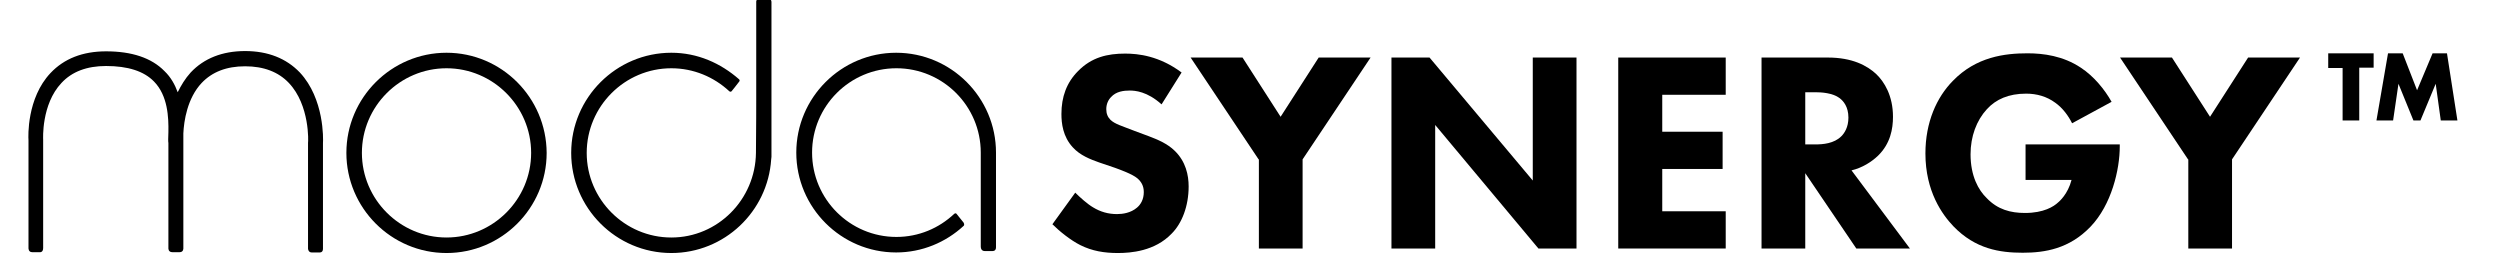 <?xml version="1.0" encoding="utf-8"?>
<!-- Generator: Adobe Illustrator 25.0.0, SVG Export Plug-In . SVG Version: 6.00 Build 0)  -->
<svg version="1.1" id="Layer_1" xmlns="http://www.w3.org/2000/svg" xmlns:xlink="http://www.w3.org/1999/xlink" x="0px" y="0px"
	 viewBox="0 0 88.63 9" style="enable-background:new 0 0 88.63 9;" xml:space="preserve">
<style type="text/css">
	.st0{fill:#FFFFFF;stroke:#808285;stroke-miterlimit:10;}
</style>
<g>
	<g>
		<path d="M15.83,1.87c-1.95,0-3.55,1.59-3.55,3.55c0,1.95,1.59,3.55,3.55,3.55c1.95,0,3.55-1.59,3.55-3.55
			C19.37,3.46,17.78,1.87,15.83,1.87z M15.83,8.42c-1.65,0-3-1.35-3-3c0-1.65,1.35-3,3-3c1.65,0,3,1.35,3,3
			C18.83,7.07,17.48,8.42,15.83,8.42z"/>
		<path d="M26.2,2.81c-0.65-0.57-1.47-0.94-2.4-0.94c-1.95,0-3.55,1.59-3.55,3.55c0,1.95,1.59,3.55,3.55,3.55
			c1.88,0,3.42-1.47,3.54-3.32l0.01-0.09V0.07c0-0.12-0.12-0.11-0.12-0.11h-0.3c-0.14,0-0.12,0.12-0.12,0.12l0,3.46
			c0,0,0,1.03-0.01,1.88c-0.02,1.65-1.35,3-3,3c-1.65,0-3-1.35-3-3c0-1.65,1.35-3,3-3c0.79,0,1.51,0.31,2.05,0.81
			c0,0,0.05,0.05,0.09,0c0,0,0.18-0.22,0.26-0.33C26.25,2.85,26.2,2.81,26.2,2.81z"/>
		<path d="M34.16,7.89l-0.25-0.31c-0.03-0.04-0.08,0-0.08,0c-0.54,0.51-1.26,0.82-2.05,0.82c-1.65,0-2.99-1.34-2.99-2.99
			c0-1.65,1.34-2.99,2.99-2.99c1.65,0,2.99,1.34,2.99,2.99v1.88v1.45c0,0.17,0.14,0.16,0.14,0.16h0.28c0,0,0.12,0.01,0.12-0.13V5.41
			c0-1.95-1.59-3.54-3.54-3.54c-1.95,0-3.54,1.59-3.54,3.54c0,1.95,1.59,3.54,3.54,3.54c0.92,0,1.76-0.36,2.39-0.94
			C34.21,7.97,34.16,7.89,34.16,7.89z"/>
		<path d="M10.63,2.57c-0.48-0.5-1.13-0.76-1.94-0.76c-0.81,0-1.46,0.26-1.93,0.76C6.56,2.79,6.42,3.03,6.3,3.27
			C6.2,3,6.06,2.74,5.83,2.52c-0.46-0.47-1.16-0.7-2.07-0.7c-0.83,0-1.49,0.26-1.97,0.77C0.95,3.48,1,4.84,1.01,4.97v3.82
			c0,0-0.01,0.15,0.13,0.15h0.27c0,0,0.12,0.02,0.12-0.15V4.97l0-0.02c0-0.01-0.07-1.25,0.65-2.01c0.37-0.4,0.9-0.6,1.58-0.6
			c0.77,0,1.34,0.18,1.7,0.55c0.49,0.5,0.52,1.27,0.51,1.79c-0.01,0.21-0.01,0.35,0,0.39v1.23v2.5c0,0-0.01,0.14,0.14,0.14h0.26
			c0.14,0,0.13-0.14,0.13-0.14v-2.5V5.07v-0.1c0-0.05,0-0.1,0-0.16c0-0.03,0-0.06,0-0.08c0.02-0.44,0.14-1.25,0.65-1.79
			c0.37-0.39,0.88-0.59,1.54-0.59c0.66,0,1.18,0.2,1.55,0.59c0.75,0.79,0.69,2.1,0.68,2.12l0,3.76c0,0,0.01,0.13,0.13,0.13h0.27
			c0,0,0.13,0.02,0.13-0.13V5.07C11.46,4.94,11.5,3.5,10.63,2.57z"/>
	</g>
	<g>
		<path d="M41.18,3.7c-0.51-0.46-0.94-0.49-1.13-0.49c-0.21,0-0.48,0.03-0.66,0.23c-0.1,0.1-0.17,0.25-0.17,0.43
			c0,0.16,0.05,0.28,0.15,0.38c0.16,0.15,0.39,0.21,0.85,0.39l0.51,0.19c0.29,0.11,0.66,0.26,0.92,0.52
			c0.39,0.38,0.49,0.86,0.49,1.26c0,0.7-0.24,1.31-0.6,1.67c-0.6,0.63-1.46,0.69-1.91,0.69c-0.48,0-0.91-0.07-1.33-0.28
			c-0.34-0.17-0.74-0.49-0.99-0.74l0.81-1.12c0.17,0.17,0.44,0.41,0.63,0.52c0.26,0.16,0.54,0.24,0.85,0.24
			c0.2,0,0.49-0.04,0.71-0.23c0.13-0.11,0.24-0.29,0.24-0.55c0-0.22-0.09-0.37-0.23-0.49c-0.18-0.15-0.6-0.3-0.79-0.37l-0.56-0.19
			c-0.31-0.11-0.68-0.25-0.94-0.54c-0.35-0.38-0.4-0.85-0.4-1.18c0-0.6,0.18-1.11,0.59-1.52c0.48-0.49,1.04-0.62,1.67-0.62
			c0.46,0,1.21,0.08,2,0.67L41.18,3.7z"/>
		<path d="M44.62,5.65l-2.41-3.61h1.84l1.35,2.1l1.35-2.1h1.84l-2.41,3.61v3.16h-1.55V5.65z"/>
		<path d="M49.33,8.81V2.04h1.35l3.66,4.36V2.04h1.55v6.77h-1.35l-3.66-4.38v4.38H49.33z"/>
		<path d="M61.18,3.36h-2.25v1.31h2.14v1.32h-2.14v1.5h2.25v1.32h-3.81V2.04h3.81V3.36z"/>
		<path d="M64.8,2.04c0.86,0,1.39,0.28,1.72,0.59c0.28,0.27,0.59,0.76,0.59,1.51c0,0.43-0.09,0.95-0.53,1.38
			c-0.23,0.22-0.56,0.43-0.94,0.52l2.07,2.77h-1.9L64,6.14v2.67h-1.55V2.04H64.8z M64,5.12h0.35c0.28,0,0.67-0.03,0.93-0.29
			c0.11-0.11,0.25-0.32,0.25-0.66c0-0.39-0.18-0.59-0.31-0.69c-0.25-0.19-0.66-0.21-0.86-0.21H64V5.12z"/>
		<path d="M71.81,5.12h3.34v0.07c0,0.82-0.29,2.07-1.04,2.85c-0.75,0.78-1.61,0.92-2.4,0.92c-0.81,0-1.68-0.13-2.46-0.94
			c-0.39-0.41-0.99-1.23-0.99-2.58c0-1.11,0.4-1.99,0.97-2.57c0.83-0.86,1.85-0.98,2.65-0.98c0.56,0,1.26,0.09,1.89,0.51
			c0.46,0.3,0.85,0.78,1.09,1.21l-1.4,0.76c-0.13-0.26-0.33-0.54-0.6-0.73c-0.3-0.22-0.65-0.32-1.03-0.32
			c-0.62,0-1.07,0.2-1.39,0.55c-0.37,0.4-0.58,0.97-0.58,1.6c0,0.77,0.28,1.27,0.57,1.55c0.39,0.41,0.85,0.53,1.36,0.53
			c0.67,0,1.02-0.23,1.17-0.37c0.05-0.04,0.35-0.3,0.48-0.8h-1.63V5.12z"/>
		<path d="M77.57,5.65l-2.41-3.61H77l1.35,2.1l1.35-2.1h1.84l-2.41,3.61v3.16h-1.55V5.65z"/>
	</g>
	<g>
		<path d="M83.64,2.41v1.86h-0.59V2.41h-0.51V1.89h1.61v0.51H83.64z M84.25,4.27l0.41-2.38h0.52l0.51,1.31l0.55-1.31h0.51l0.37,2.38
			h-0.59l-0.18-1.3l-0.54,1.3h-0.25l-0.53-1.3l-0.19,1.3H84.25z"/>
	</g>
</g>
</svg>
